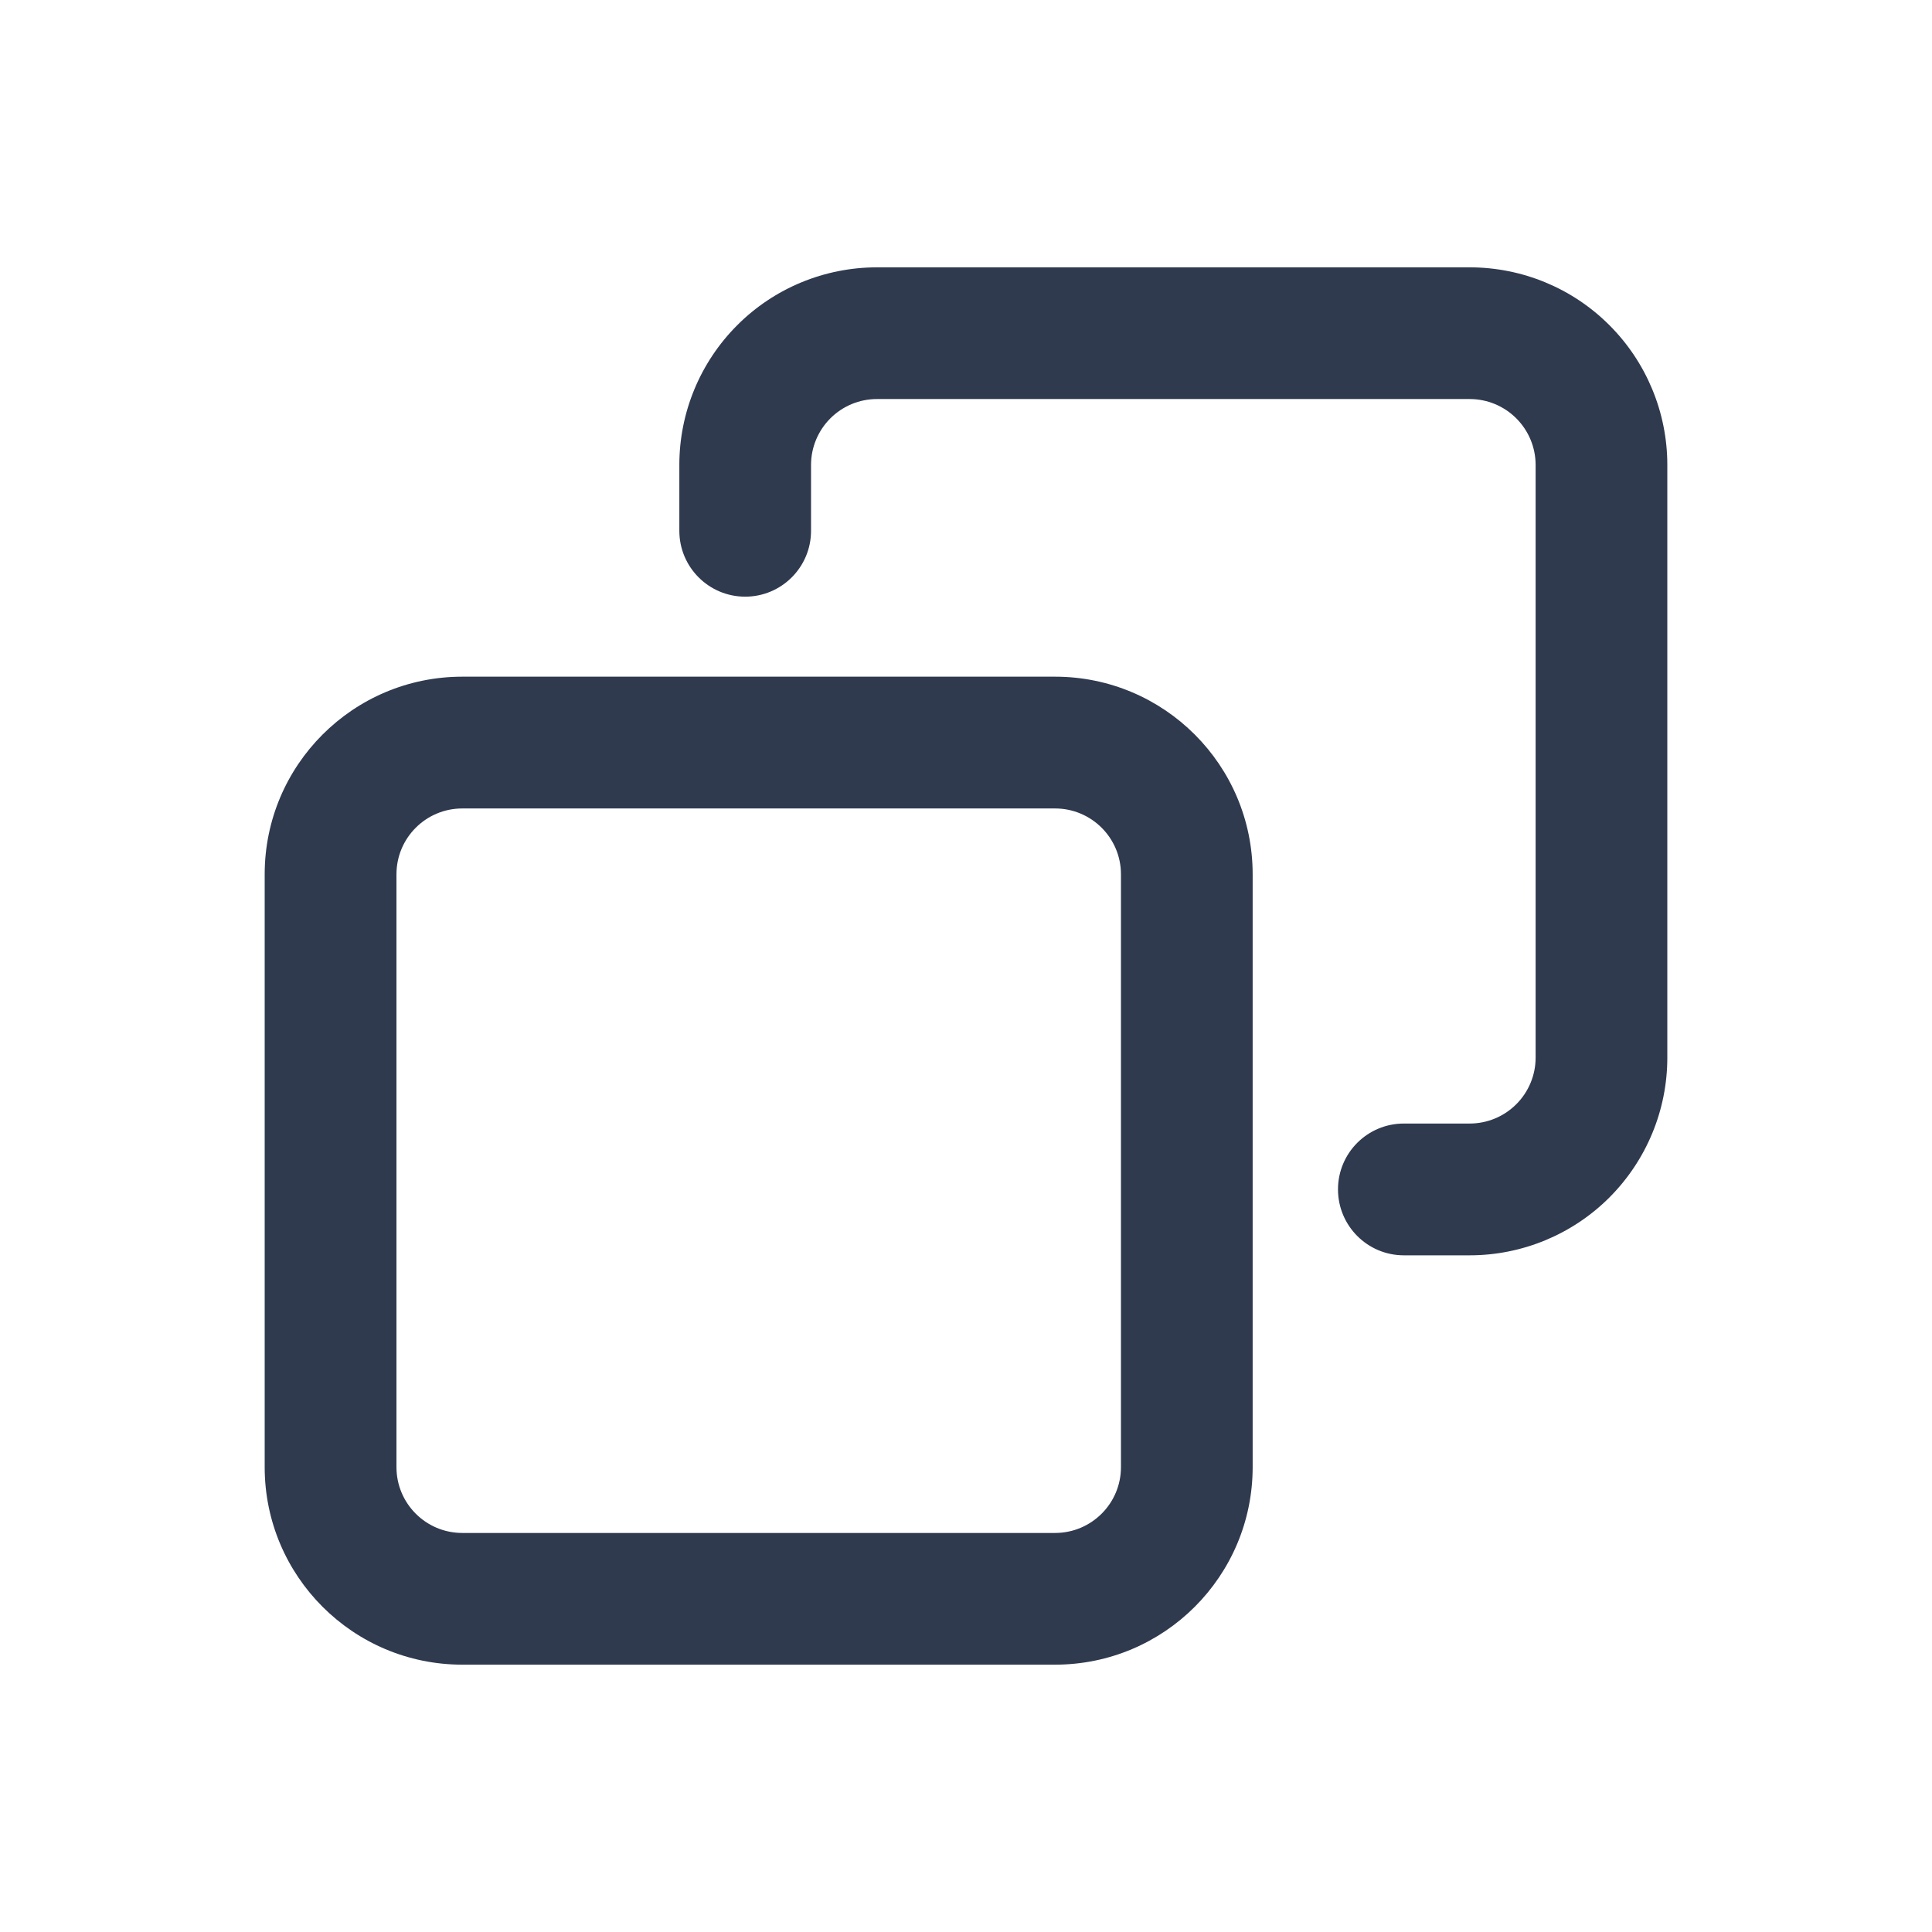 <svg width="24" height="24" viewBox="0 0 24 24" fill="none" xmlns="http://www.w3.org/2000/svg">
<path d="M18.257 4.957C18.474 4.957 18.682 5.043 18.836 5.197C18.989 5.35 19.076 5.558 19.076 5.775V13.139C19.076 13.356 18.989 13.564 18.836 13.717C18.682 13.871 18.474 13.957 18.257 13.957H17.439C16.987 13.957 16.621 14.323 16.621 14.775C16.621 15.227 16.987 15.594 17.439 15.594H18.257C18.908 15.594 19.533 15.335 19.993 14.875C20.453 14.414 20.712 13.79 20.712 13.139V5.775C20.712 5.124 20.453 4.5 19.993 4.04C19.533 3.579 18.908 3.321 18.257 3.321H10.894C10.243 3.321 9.618 3.579 9.158 4.04C8.698 4.5 8.439 5.124 8.439 5.775V6.594C8.439 7.045 8.805 7.412 9.257 7.412C9.709 7.412 10.075 7.045 10.075 6.594V5.775C10.075 5.558 10.162 5.35 10.315 5.197C10.469 5.043 10.677 4.957 10.894 4.957H18.257Z" fill="#2F3A4F"/>
<path d="M15.561 10.861C15.561 9.505 14.462 8.406 13.106 8.406H5.743C4.387 8.406 3.288 9.505 3.288 10.861V18.225C3.288 19.58 4.387 20.679 5.743 20.679H13.106C14.462 20.679 15.561 19.58 15.561 18.225V10.861ZM13.106 10.043C13.558 10.043 13.925 10.409 13.925 10.861V18.225C13.925 18.677 13.558 19.043 13.106 19.043H5.743C5.291 19.043 4.925 18.677 4.925 18.225V10.861C4.925 10.409 5.291 10.043 5.743 10.043H13.106Z" fill="#2F3A4F"/>
</svg>
